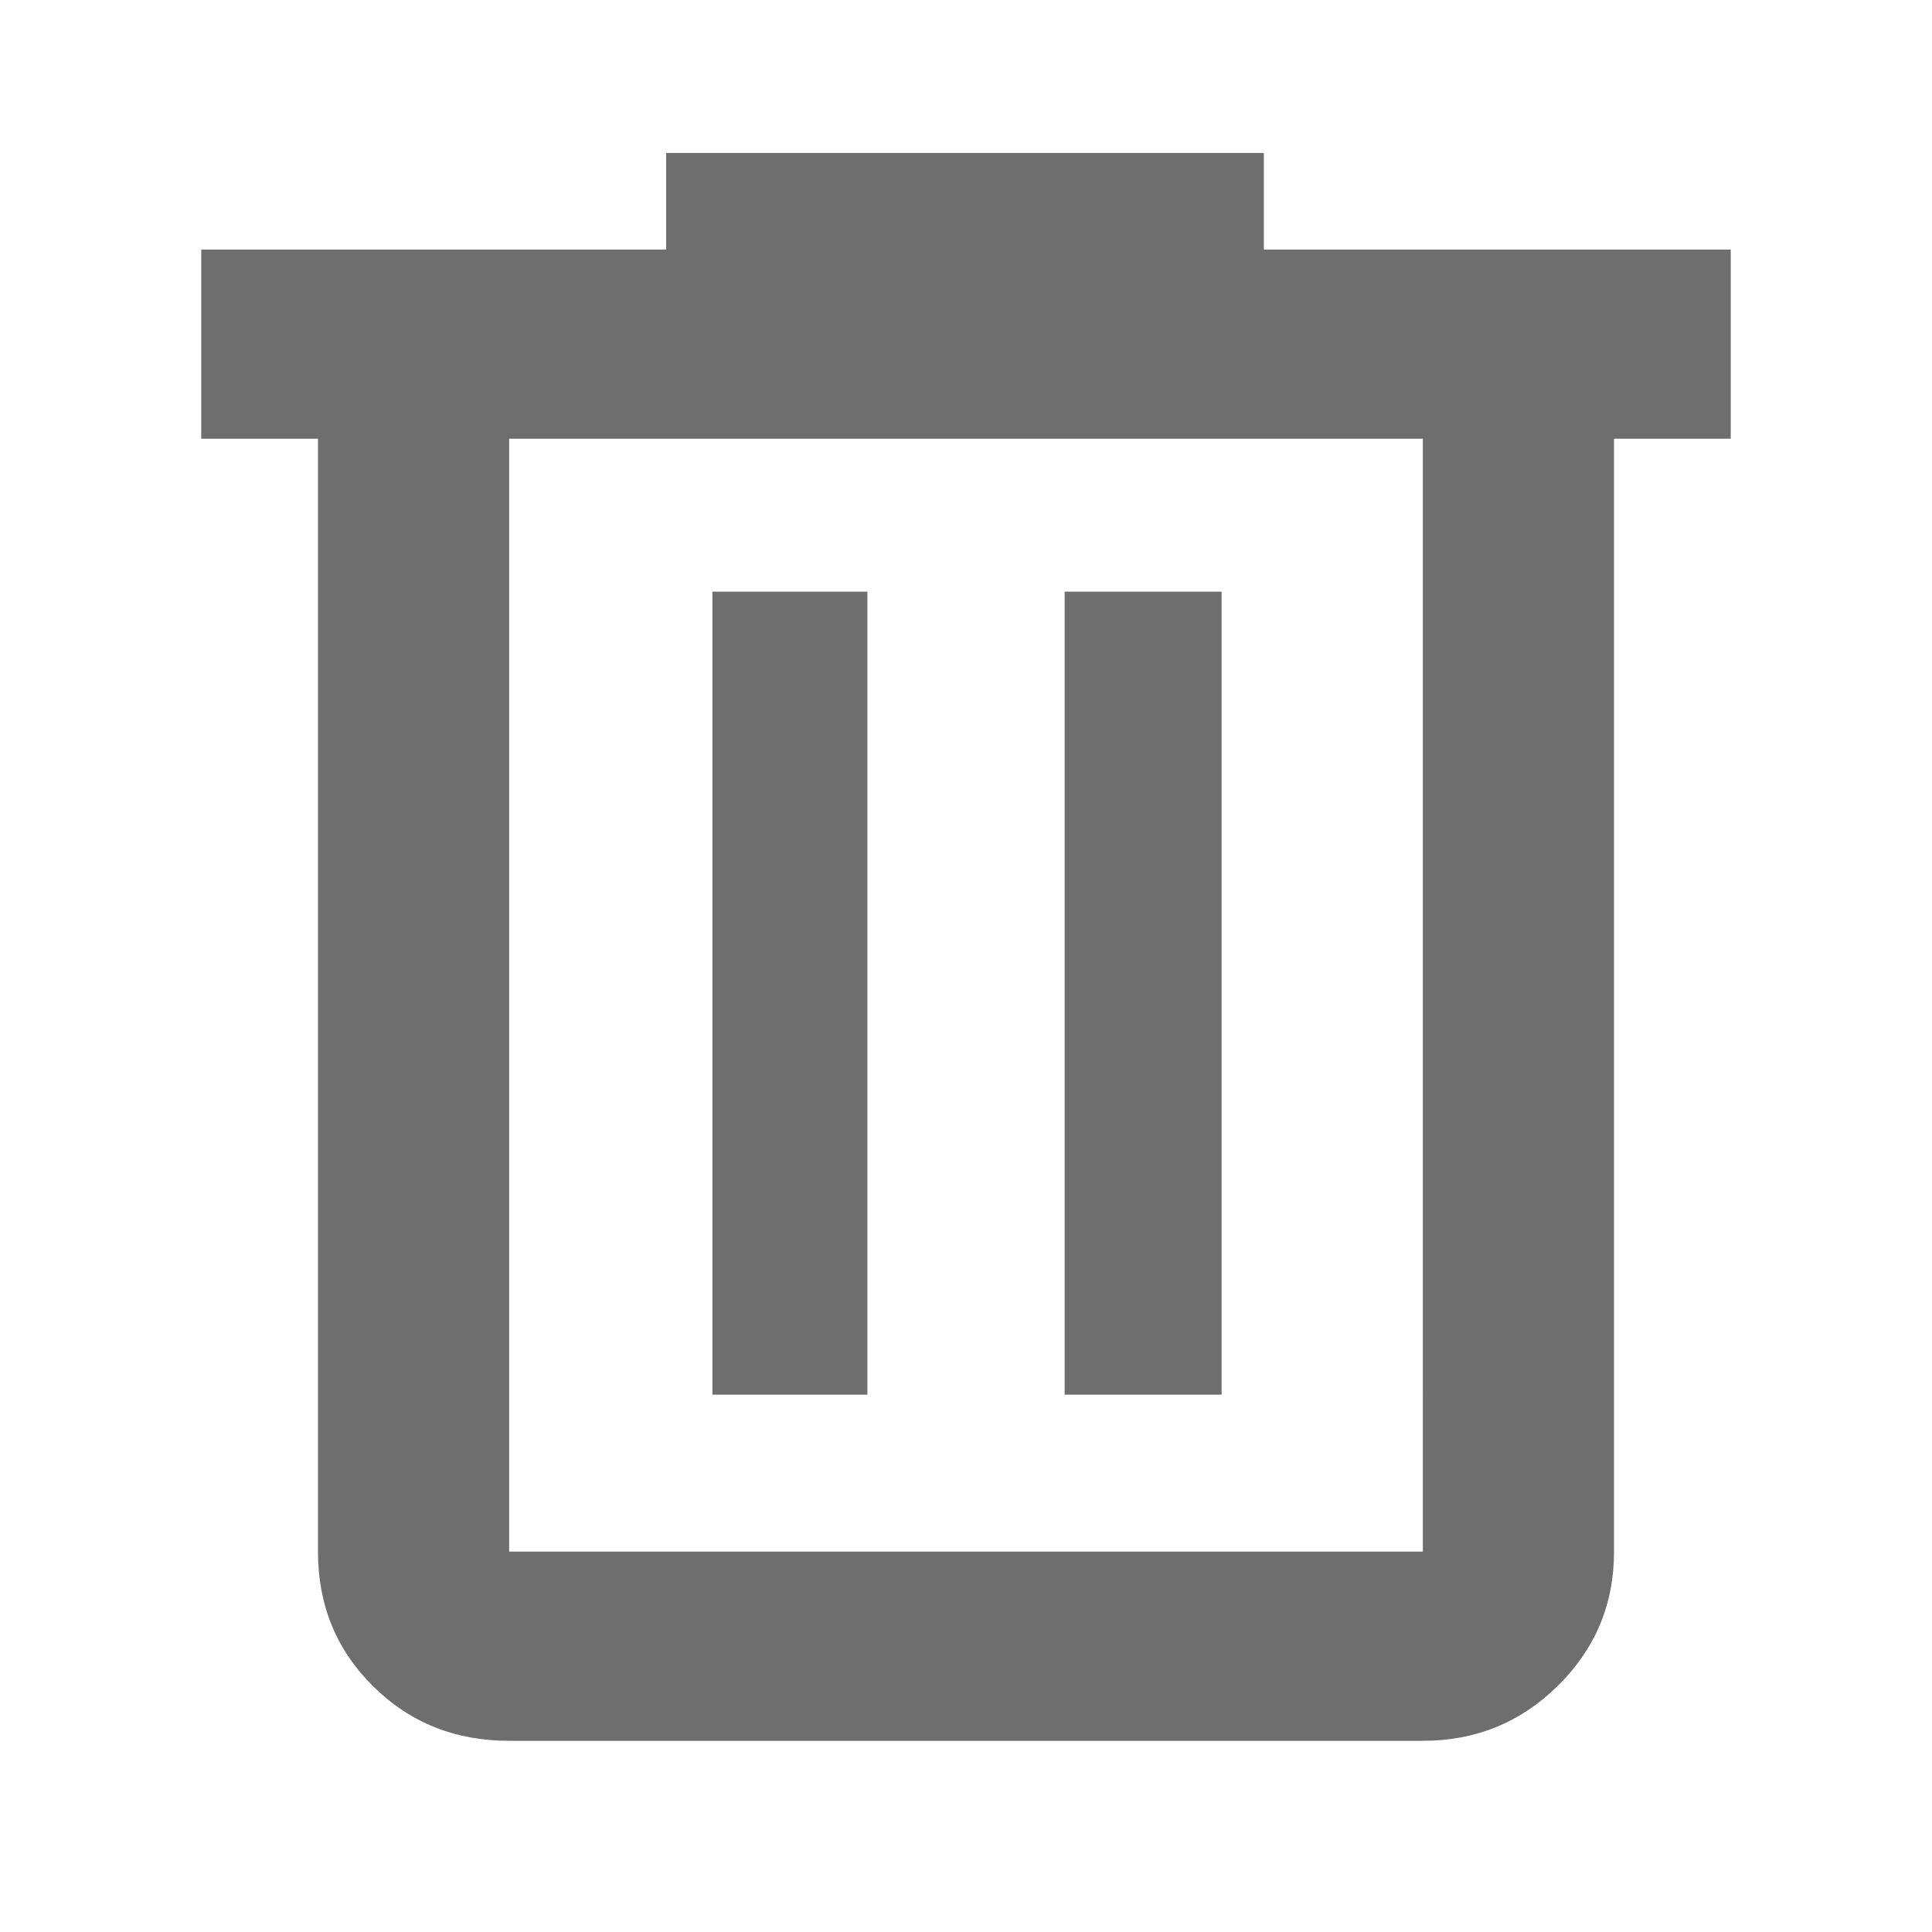 <svg xmlns="http://www.w3.org/2000/svg" height="48" viewBox="0 96 960 960" width="48" style="fill:rgb(110, 110, 110)"><path d="M253 961q-40.212 0-67.606-27.1Q158 906.8 158 867V314h-58v-94h231v-48h297v48h232v94h-58v553q0 39.05-27.769 66.525Q746.463 961 707 961H253Zm454-647H253v553h454V314ZM354 789h77V390h-77v399Zm175 0h78V390h-78v399ZM253 314v553-553Z"/></svg>